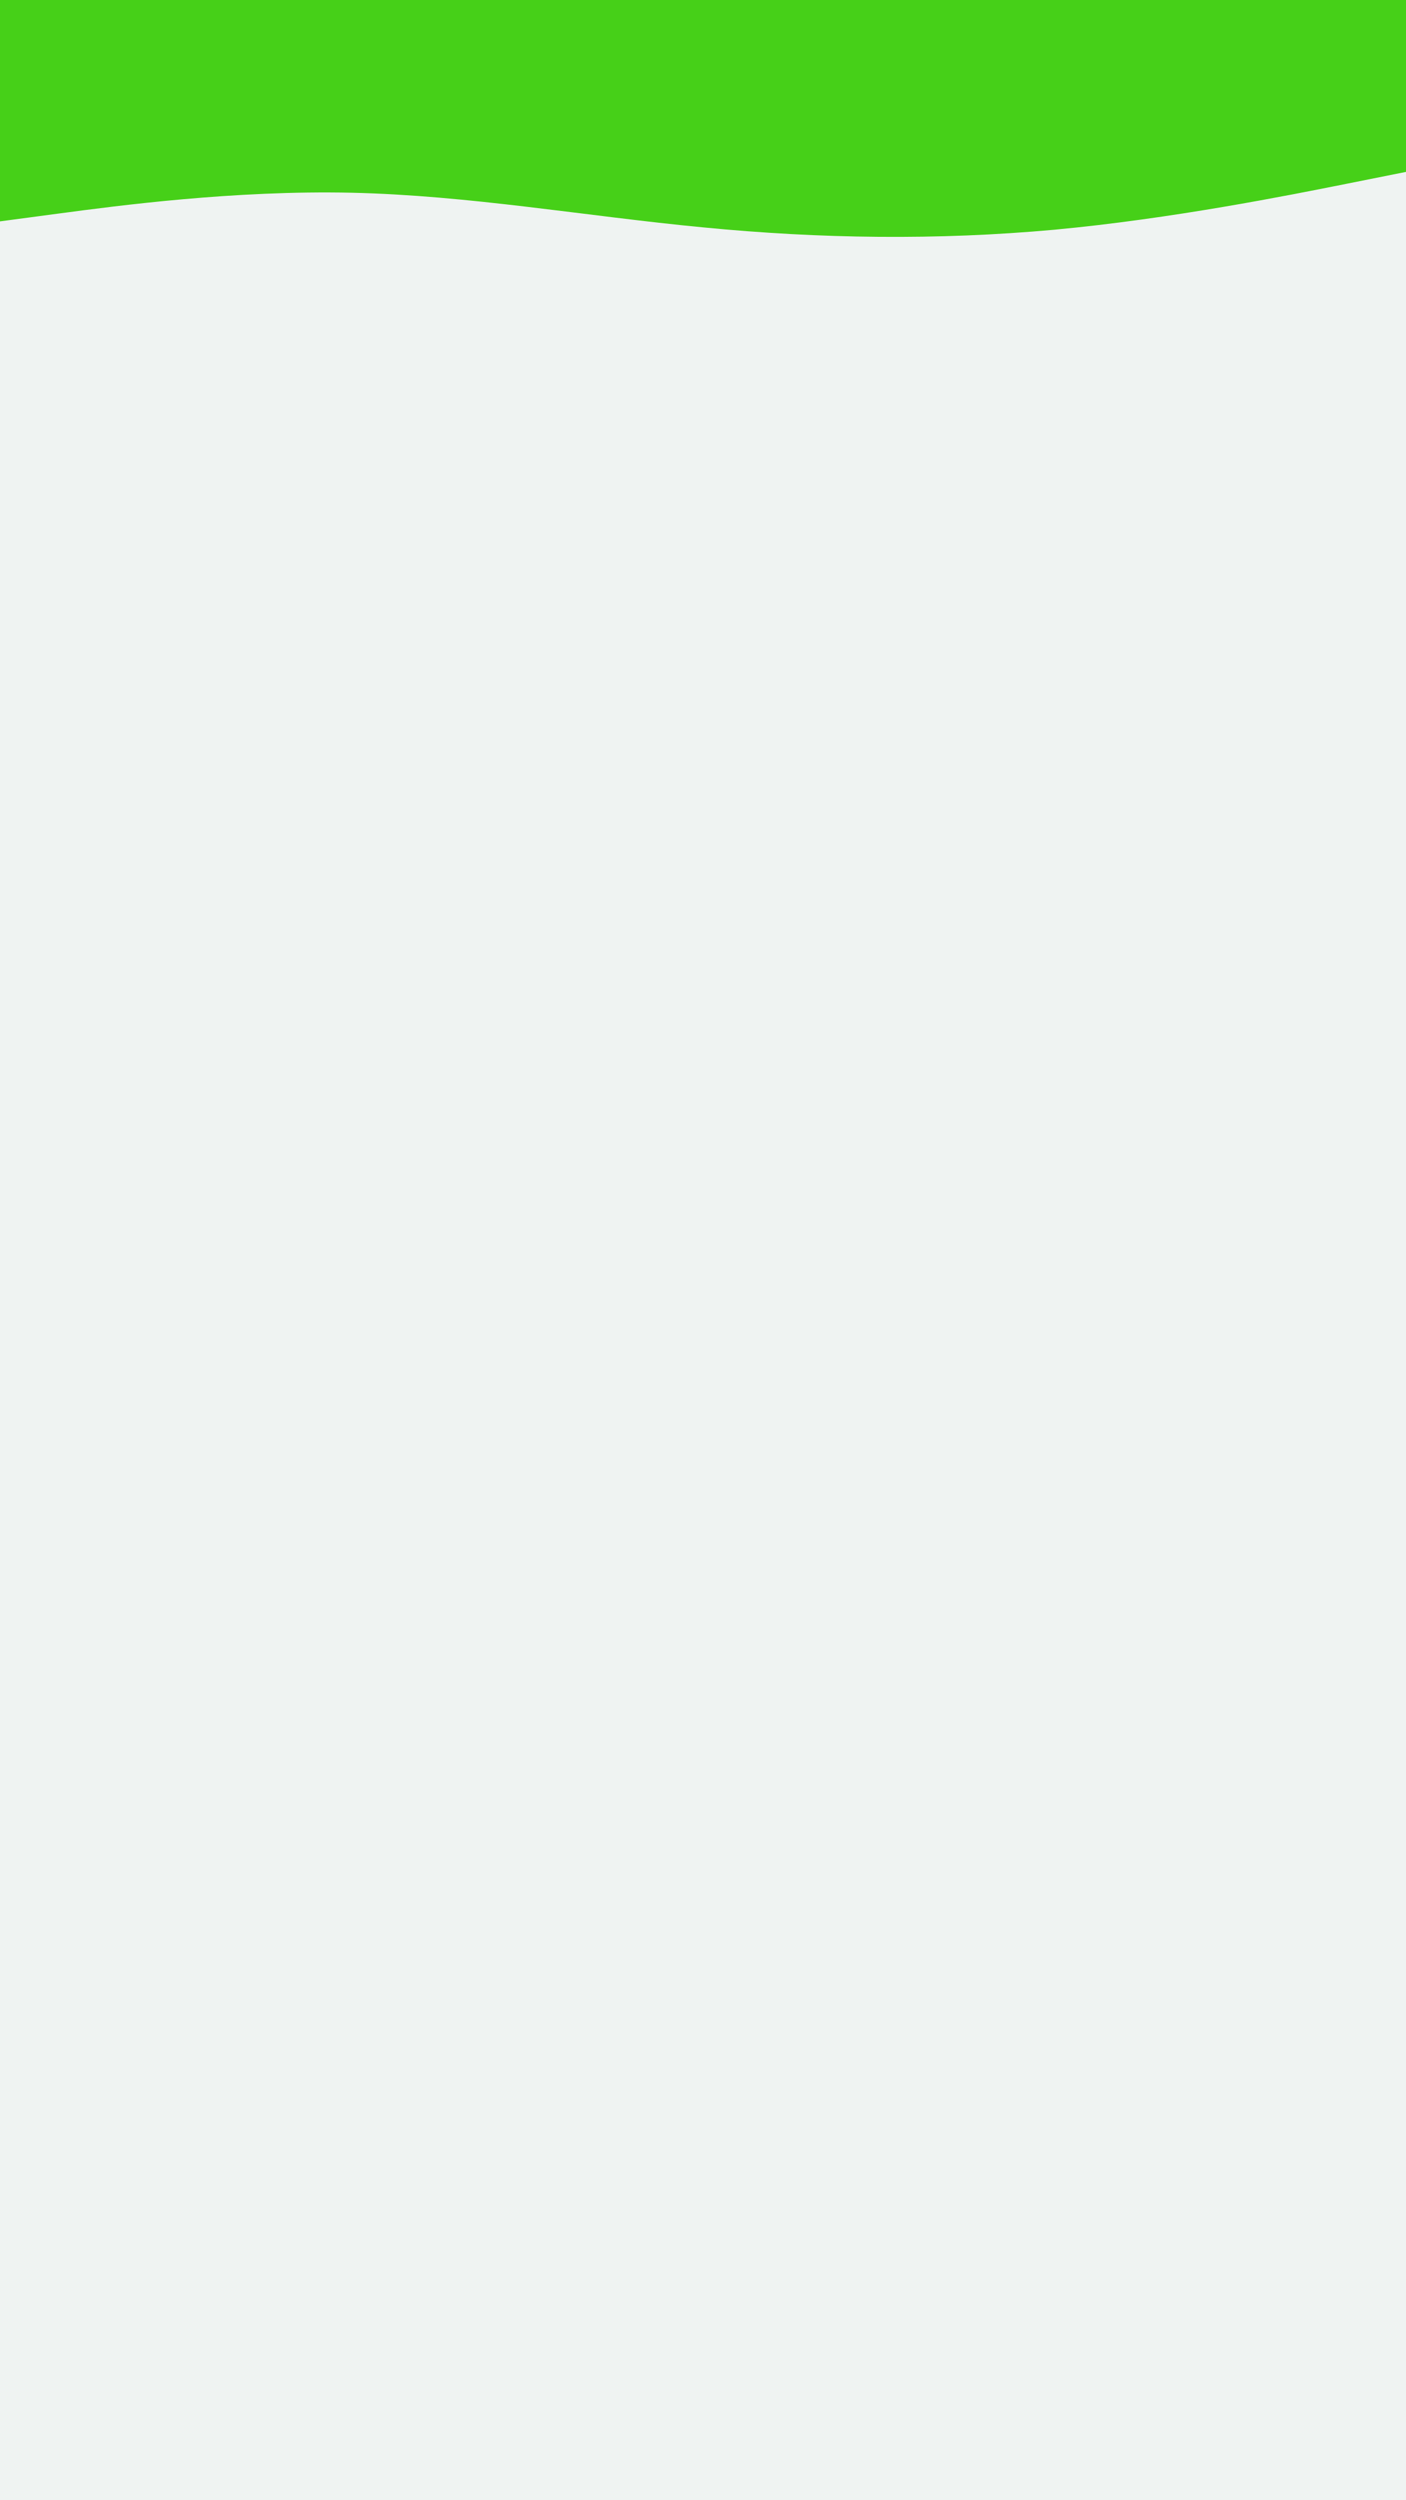 <svg id="visual" viewBox="0 0 540 960" width="540" height="960" xmlns="http://www.w3.org/2000/svg" xmlns:xlink="http://www.w3.org/1999/xlink" version="1.1"><rect x="0" y="0" width="540" height="960" fill="#EFF3F2"></rect><path d="M0 85L22.5 82C45 79 90 73 135 74C180 75 225 83 270 87.3C315 91.7 360 92.3 405 88.2C450 84 495 75 517.5 70.5L540 66L540 0L517.5 0C495 0 450 0 405 0C360 0 315 0 270 0C225 0 180 0 135 0C90 0 45 0 22.5 0L0 0Z" fill="#46D018" stroke-linecap="round" stroke-linejoin="miter"></path></svg>